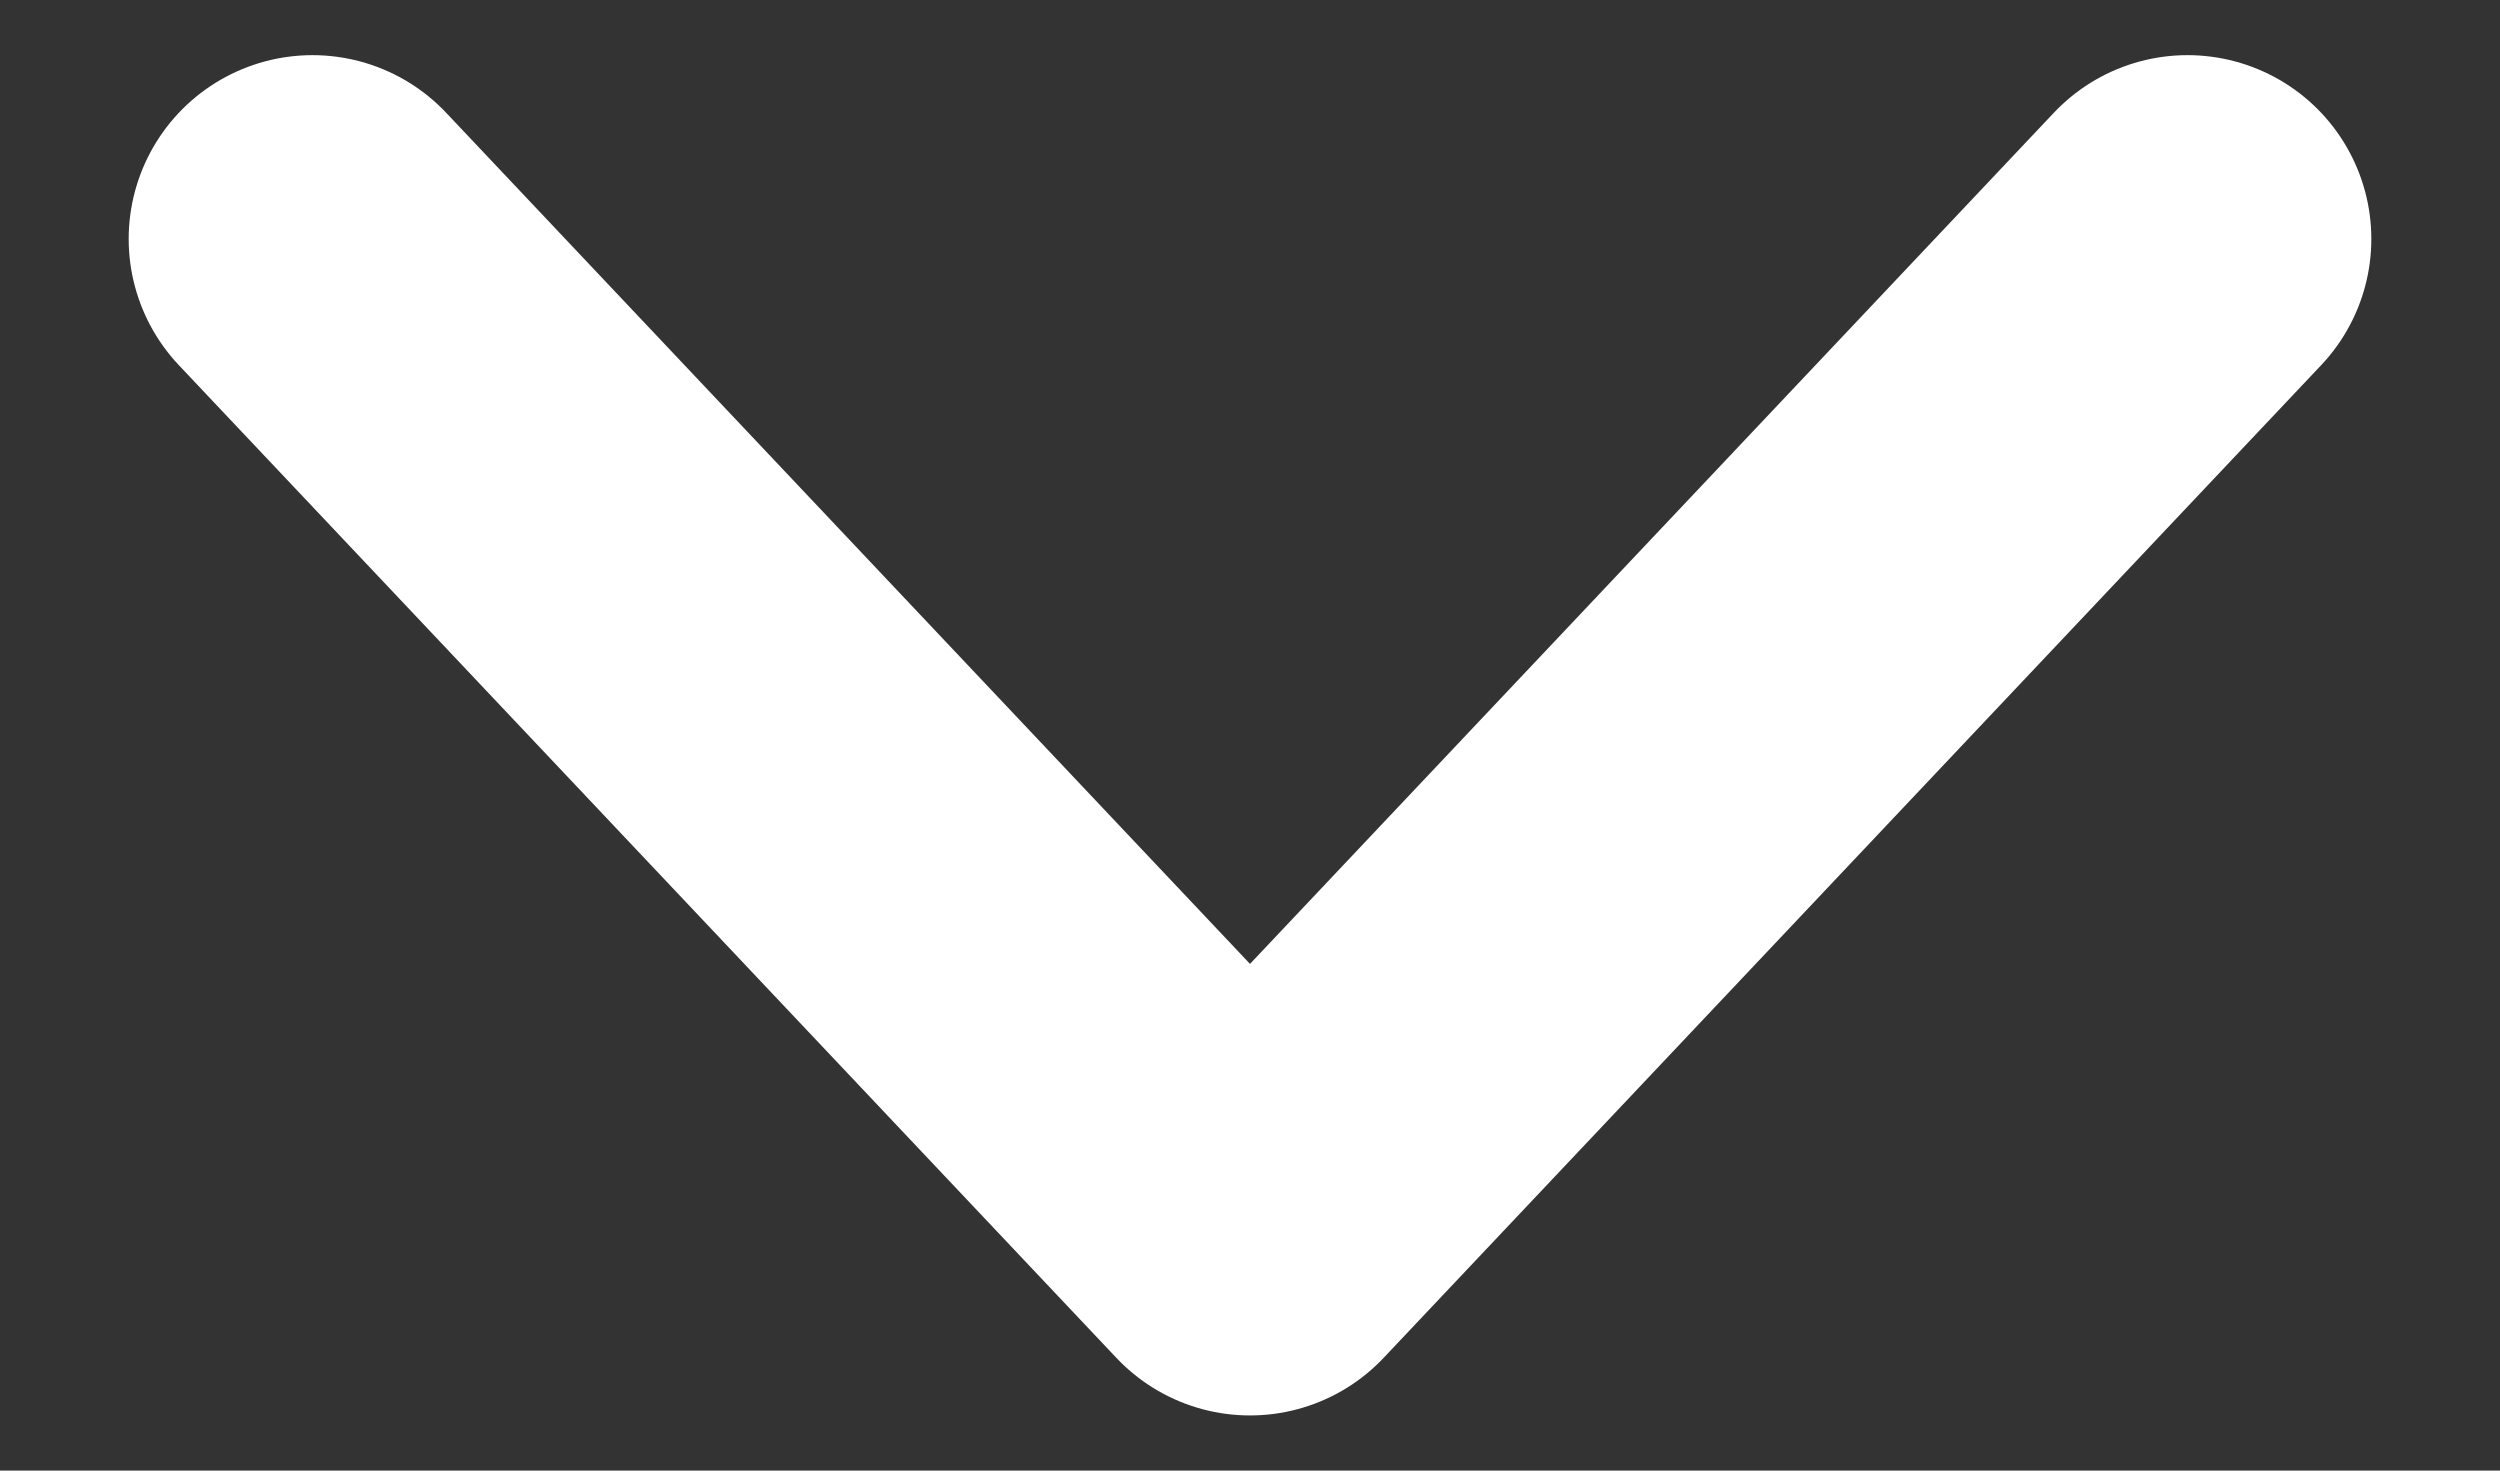<svg width="17" height="10" viewBox="0 0 17 10" fill="none" xmlns="http://www.w3.org/2000/svg">
<rect x="0" y="0" width="17" height="10" fill="#333333" stroke="none"/>
<path d="M2.125 1.625L8.5 8.375L14.875 1.625" stroke="white" stroke-width="2.5" stroke-linecap="round" stroke-linejoin="round"/>
</svg>
